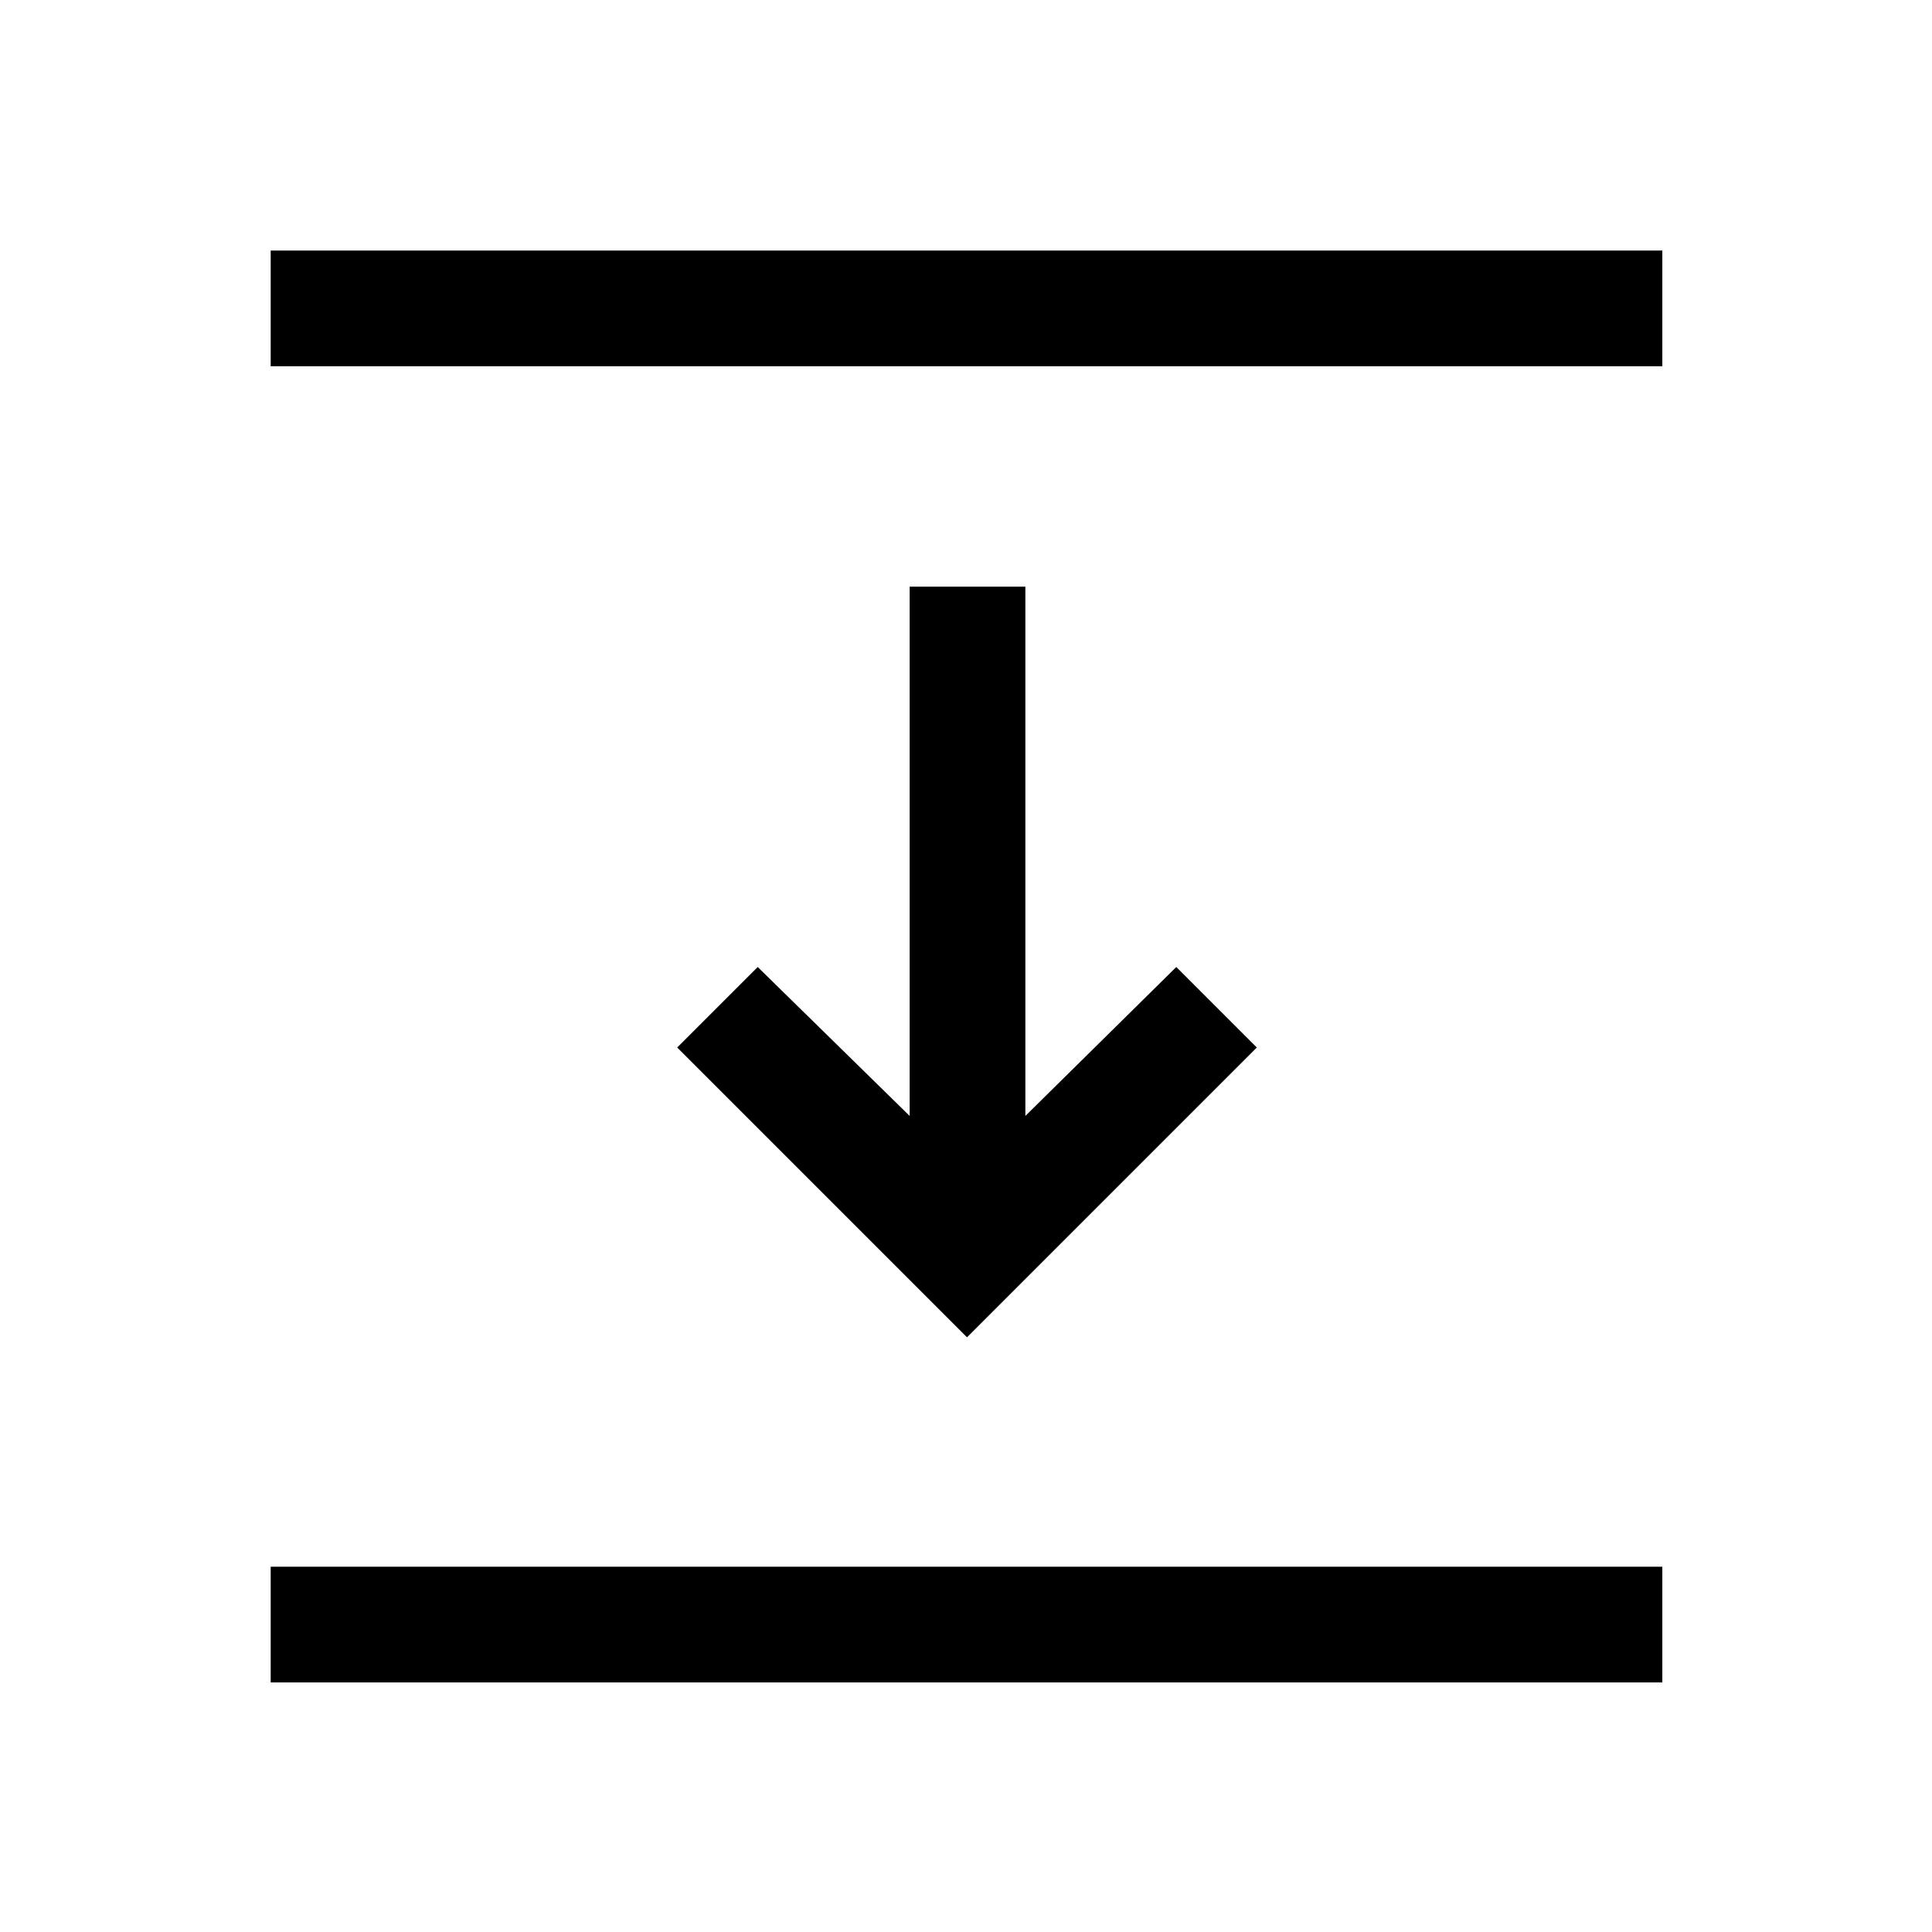 <svg xmlns="http://www.w3.org/2000/svg" height="48" viewBox="0 96 960 960" width="48"><path d="M134.5 278v-57.5H826V278H134.5Zm346 482.5-144-144 40-40 75.5 74v-263h57.5v263l75-74 40 40-144 144ZM134.5 932v-57.5H826V932H134.5Z"/></svg>